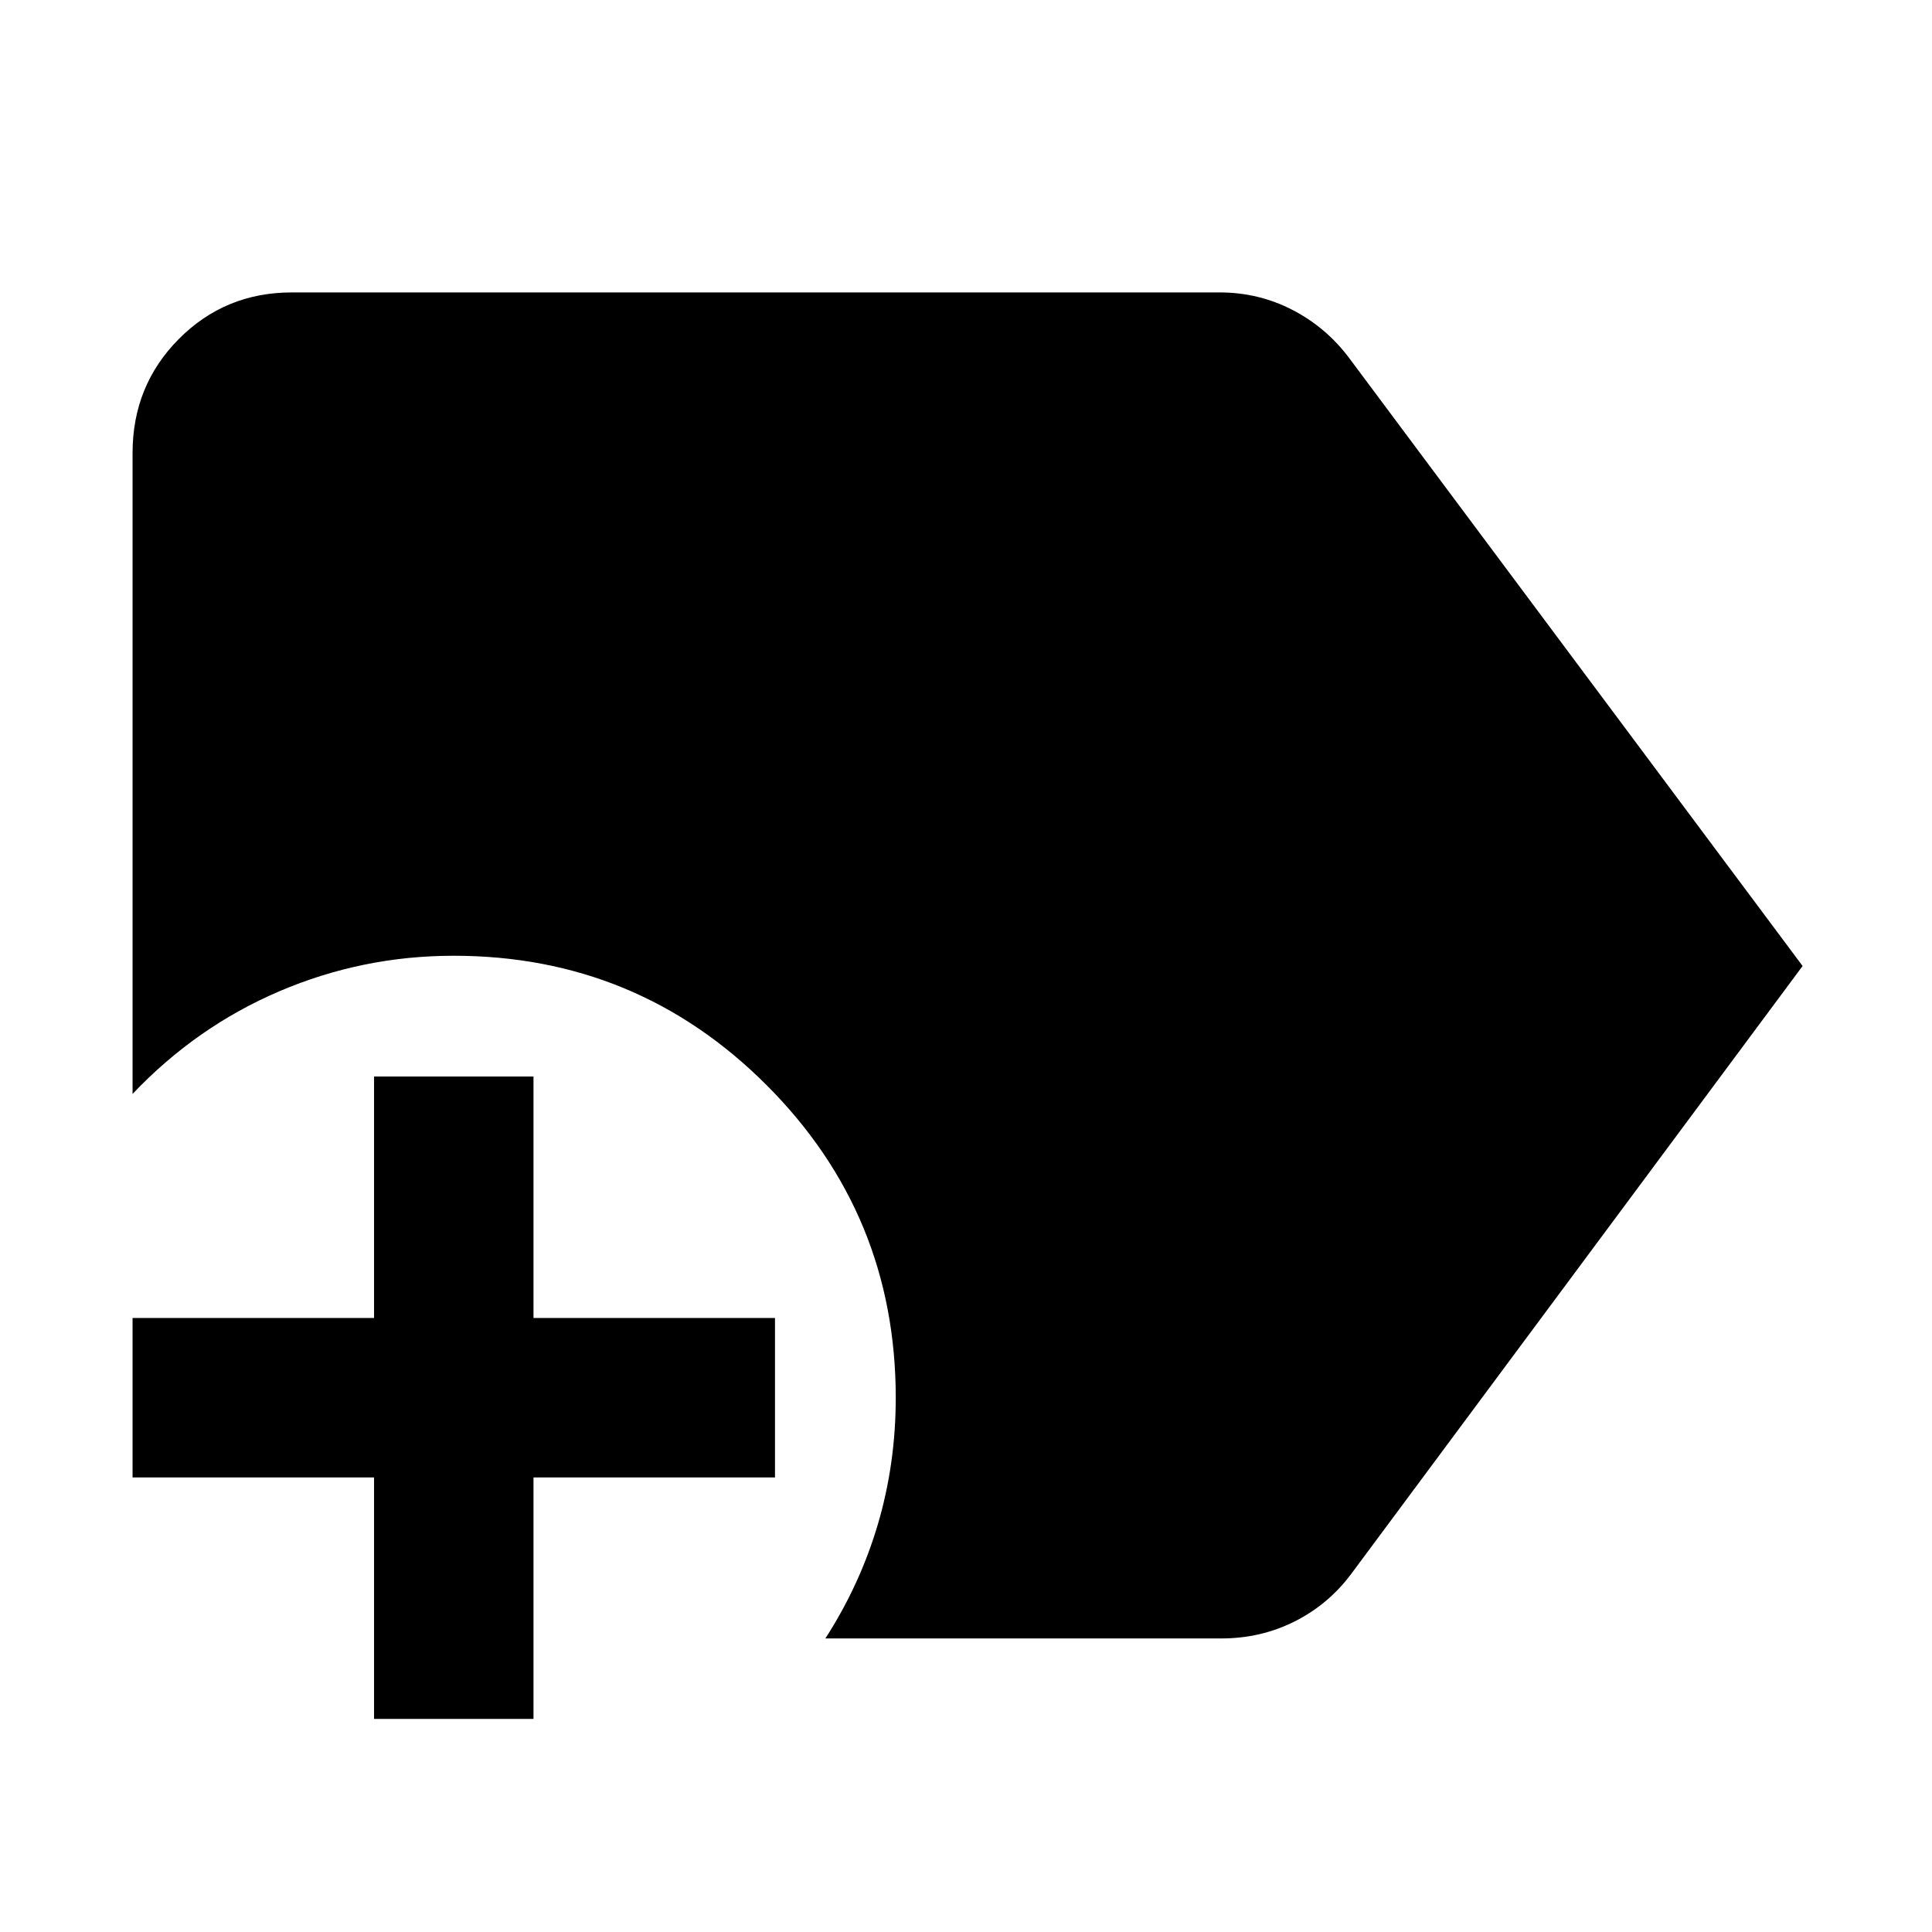 <svg xmlns="http://www.w3.org/2000/svg" height="48" viewBox="0 -960 960 960" width="48"><path d="M410.13-145.87q17.26-26.79 26.11-56.84 8.85-30.05 8.85-62.77 0-91.17-64.24-155.39-64.23-64.22-155.43-64.22-45.29 0-86.57 17.63-41.29 17.63-72.98 51.03v-318.48q0-33.49 22.98-56.64t56.24-23.15h460.82q19.5 0 36.26 8.67 16.76 8.66 28.13 23.81L895.7-480 671.3-177.78q-11.37 15.15-28.13 23.53-16.76 8.38-36.26 8.38H410.13Zm-224.26 40v-120h-120v-79.22h120v-120h79.22v120h120v79.22h-120v120h-79.22Z"/></svg>